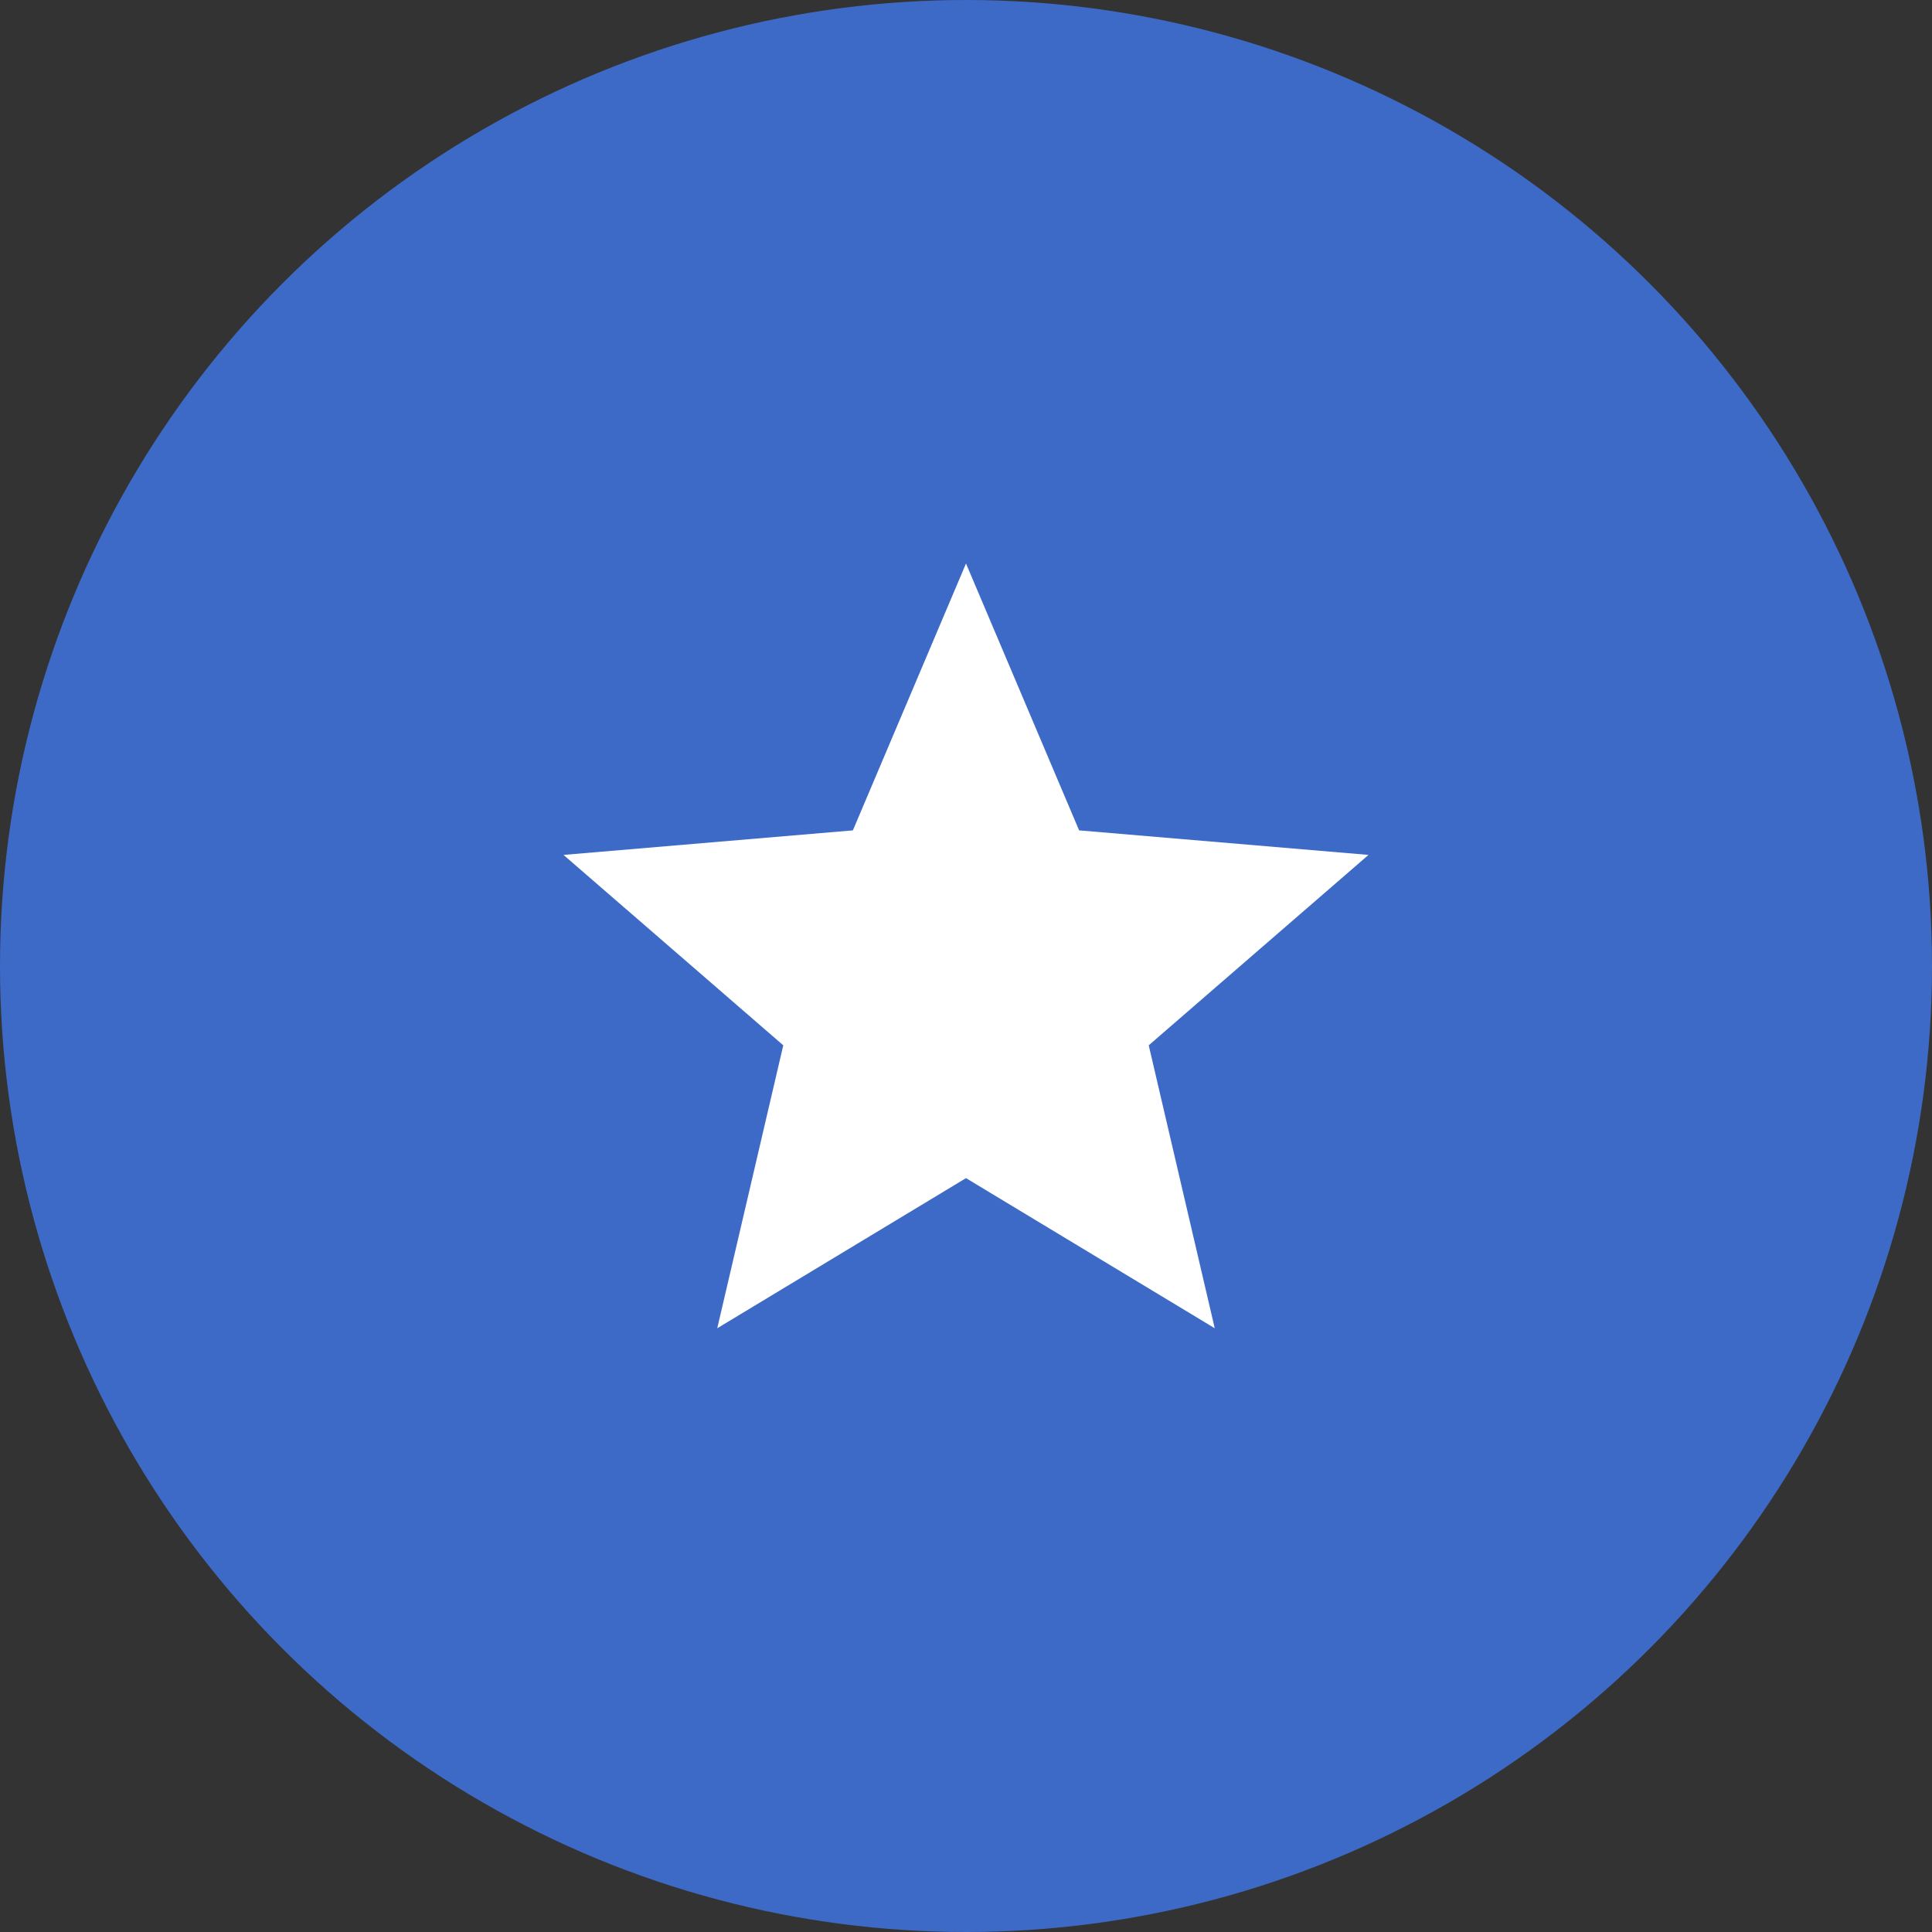 <svg width="64" height="64" viewBox="0 0 64 64" fill="none" xmlns="http://www.w3.org/2000/svg">
<rect x="0" y="0" width="64" height="64" fill="#333333" stroke="none"/>
<circle cx="32" cy="32" r="32" fill="#3D6AC7"/>
<path d="M32 39.027L40.24 44L38.053 34.627L45.333 28.32L35.747 27.507L32 18.667L28.253 27.507L18.667 28.32L25.947 34.627L23.76 44L32 39.027Z" fill="white"/>
</svg>
